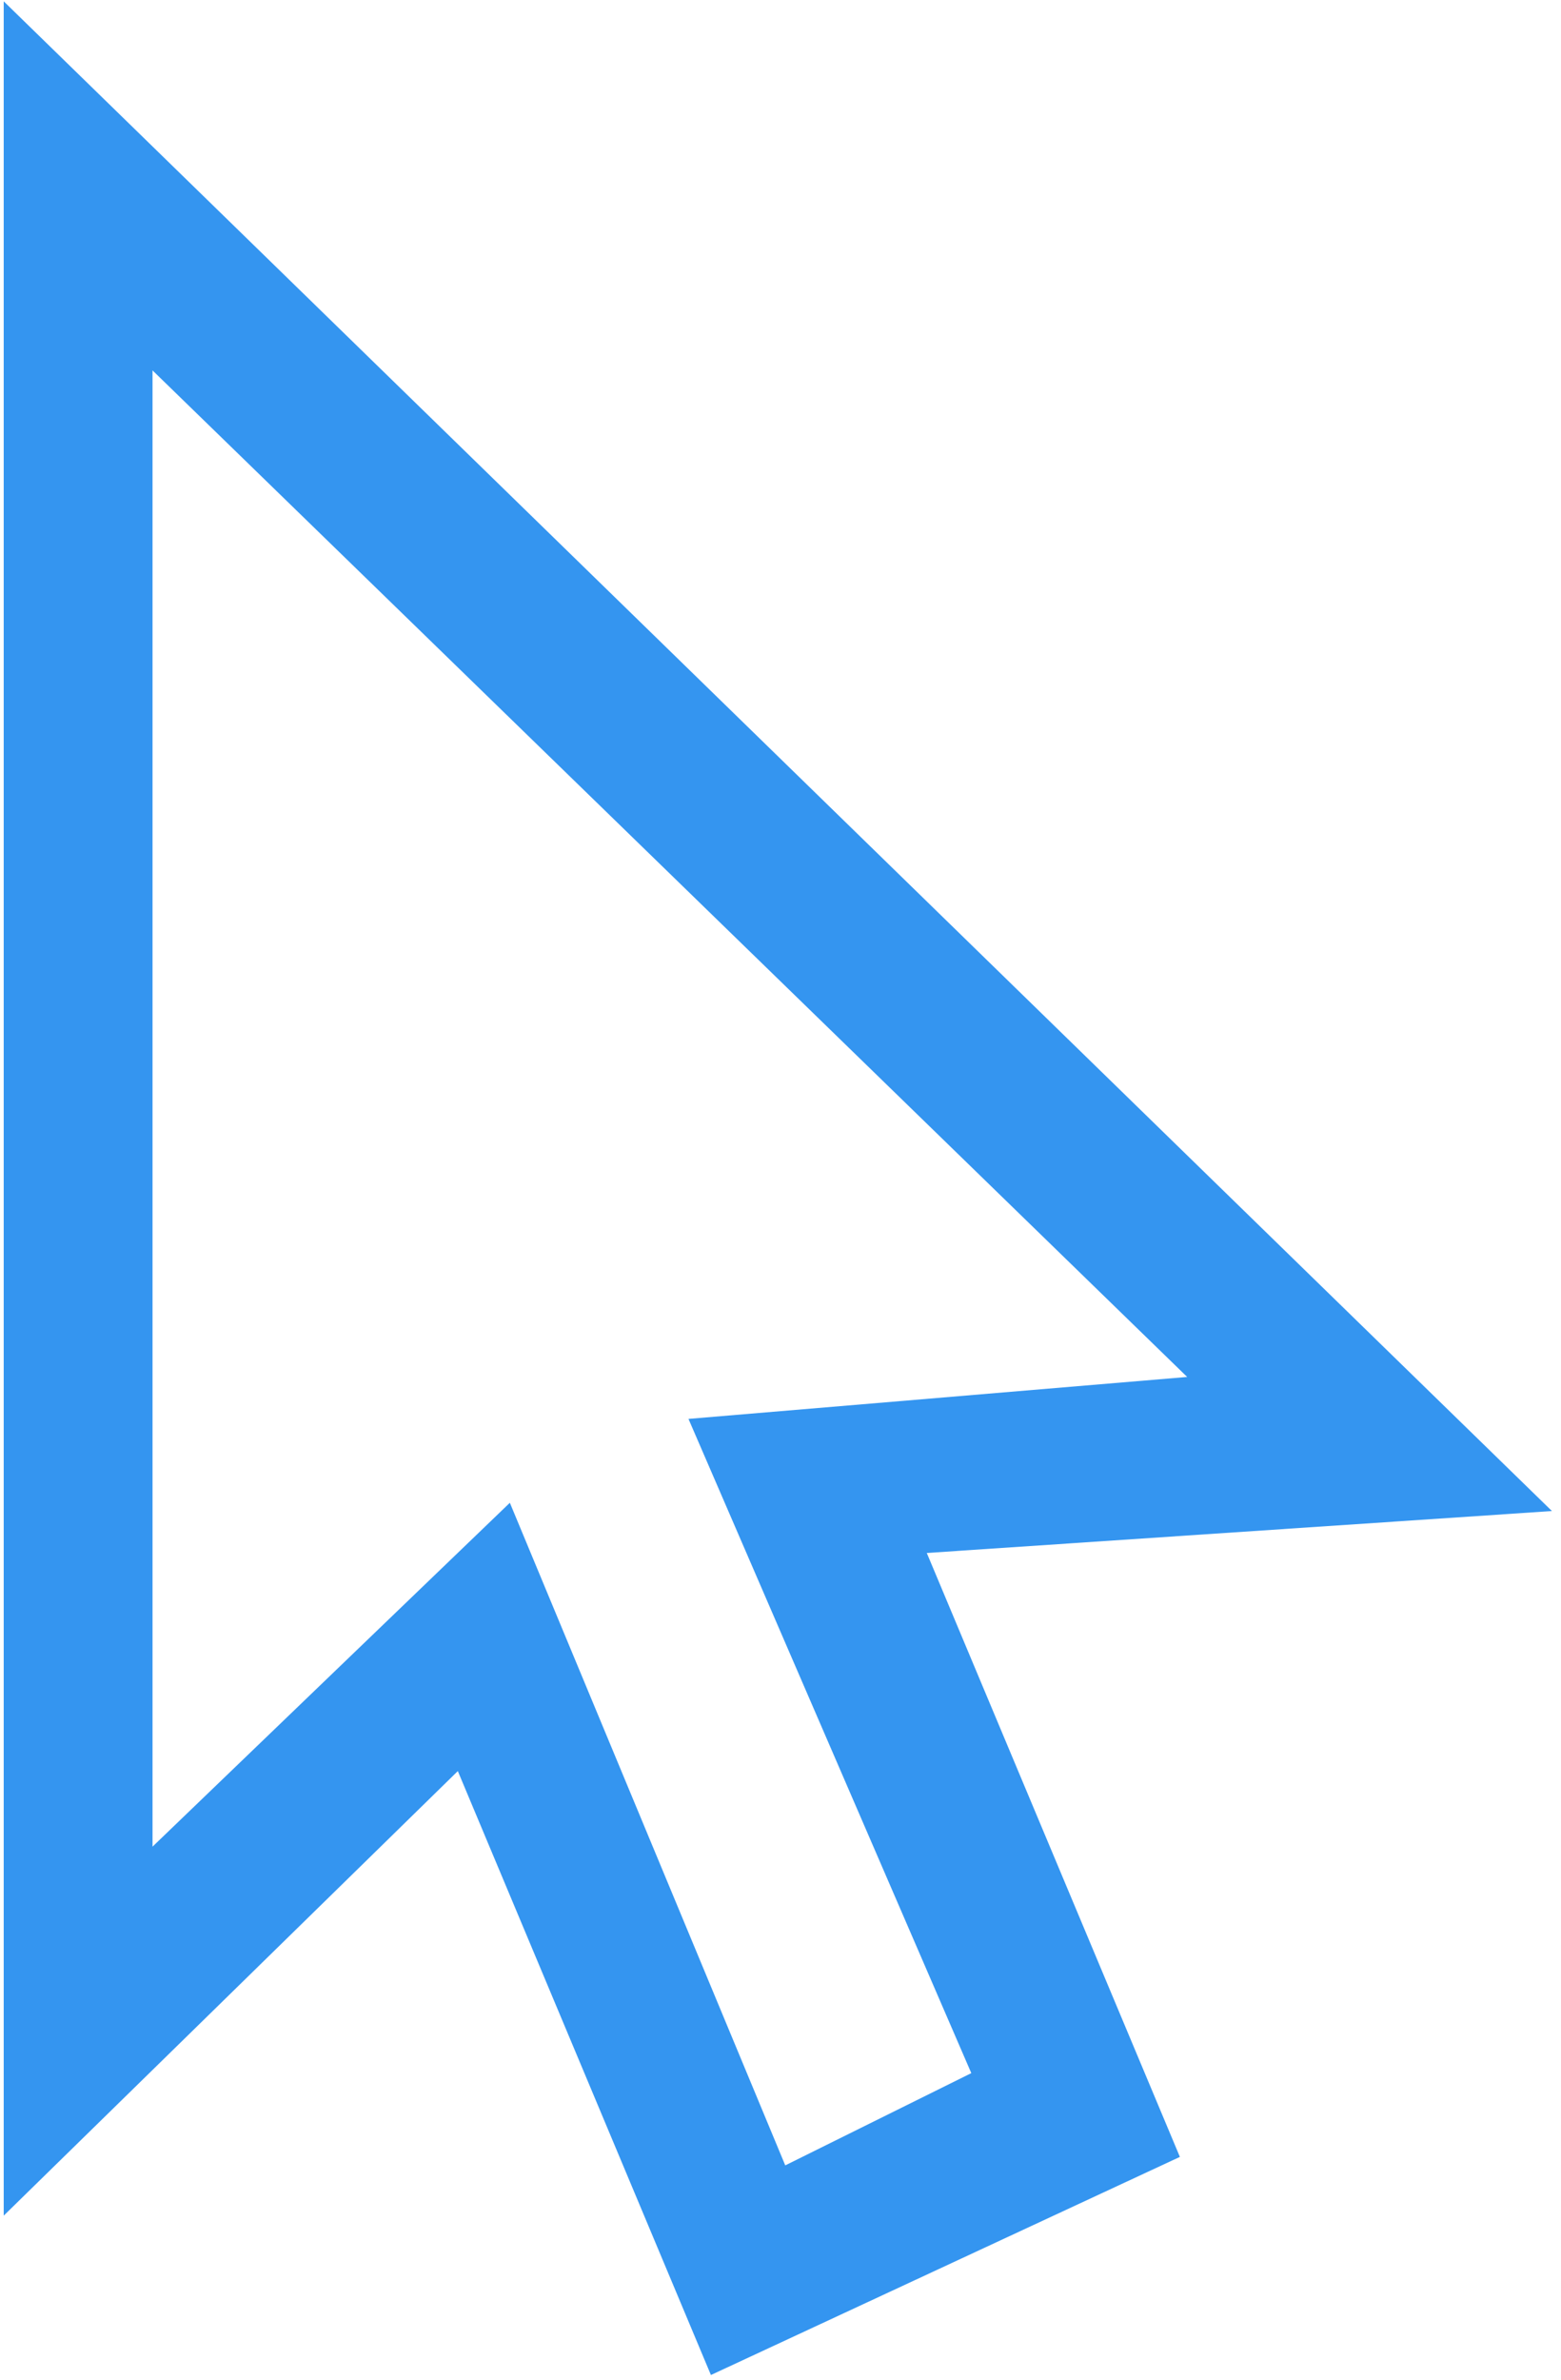 <svg viewBox="0 0 21 32" xmlns="http://www.w3.org/2000/svg">
	<path fill="#3495F0" d="m20.879,20.32l-20.829,-20.302l0,29.776l6.109,-5.978l3.405,8.121l6.309,-2.933l-3.405,-8.121l8.412,-0.564zm-7.811,7.557l-2.504,1.241l-3.705,-8.91l-4.807,4.624l0,-19.851l13.919,13.535l-6.709,0.564l3.805,8.798z"/>
</svg>